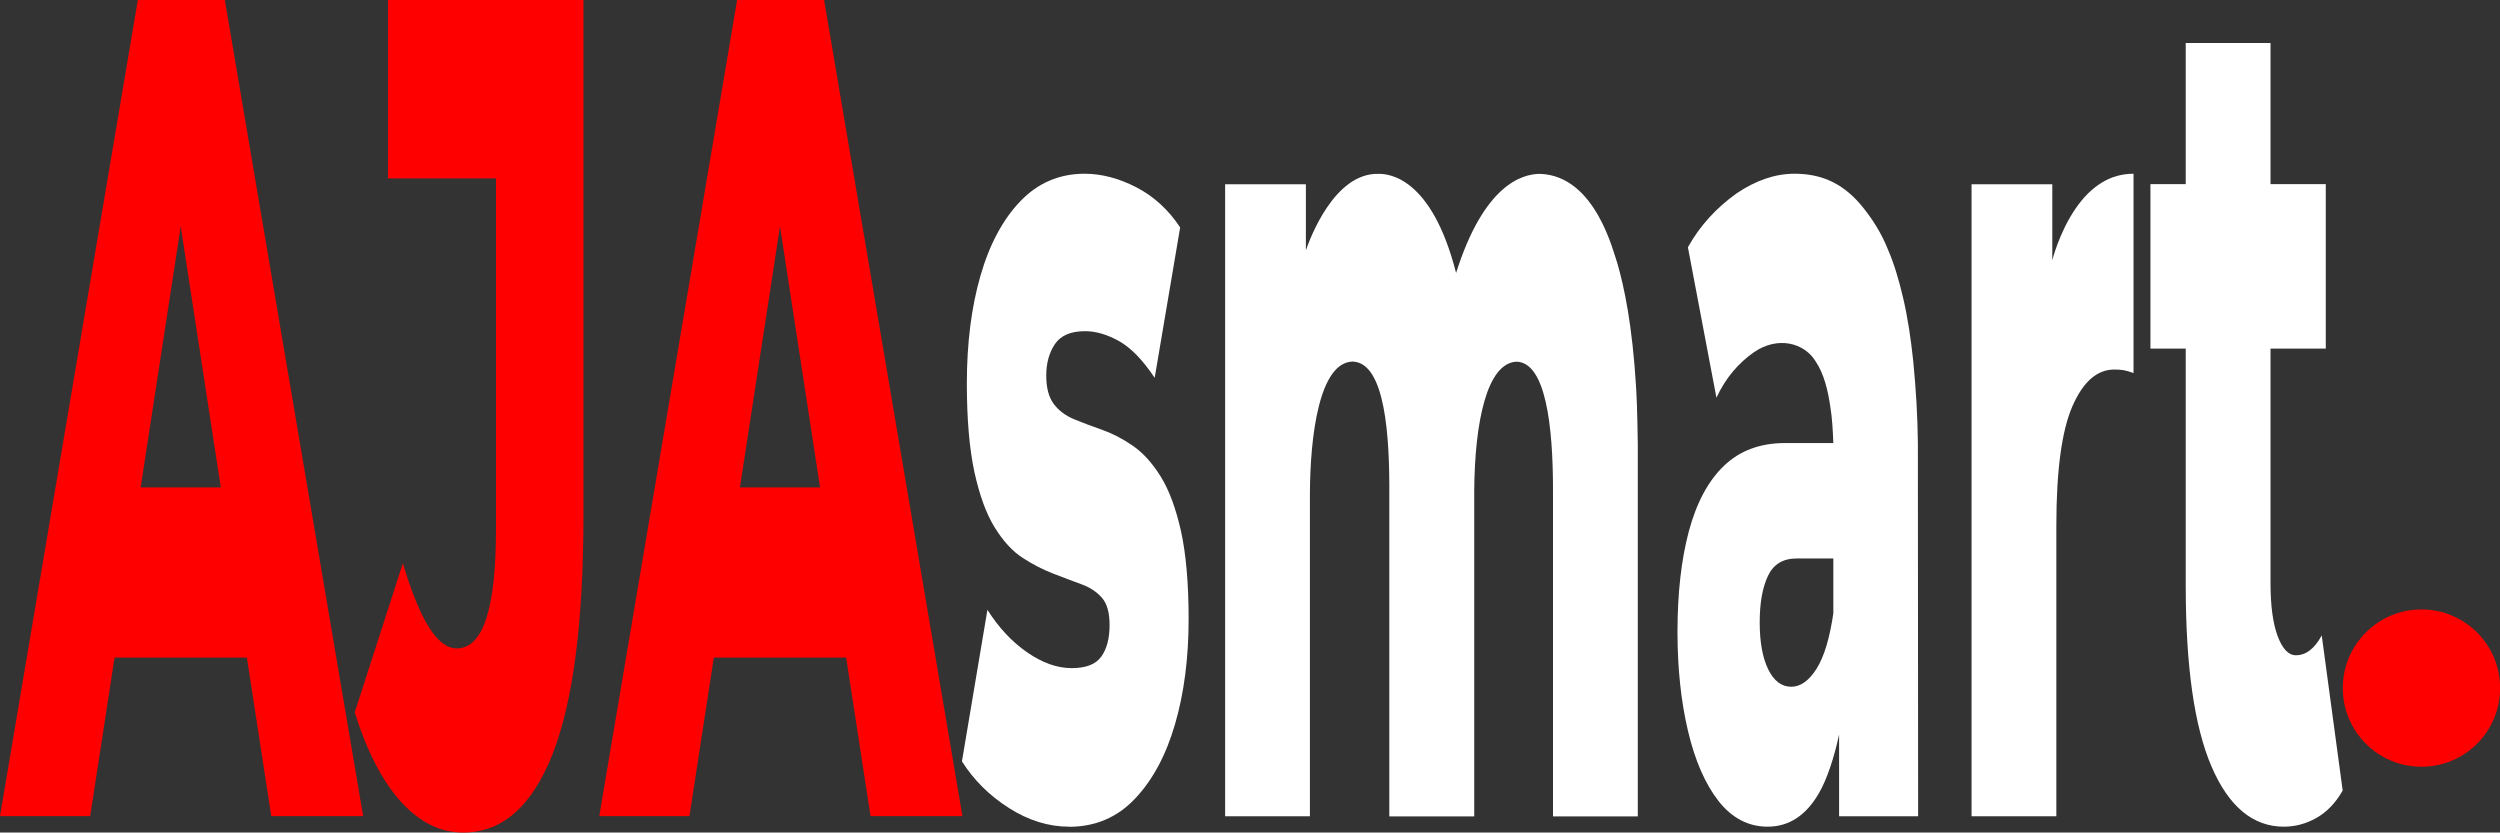 <?xml version="1.0" encoding="UTF-8"?>
<svg id="Layer_1" data-name="Layer 1" xmlns="http://www.w3.org/2000/svg" viewBox="0 0 204.04 67.95">
  <rect x="0" y="0" width="204.04" height="67.95" fill="#333333" stroke="none"/>
  <defs>
    <style>
      .cls-1 {
        fill: #fff;
      }

      .cls-2 {
        fill: #fe0000;
      }
    </style>
  </defs>
  <path class="cls-2" d="M18.35,0h-7.1L0,66.61h7.36l1.99-12.94h10.8l1.99,12.94h7.5L18.35,0ZM11.48,39.78l3.27-21.3,3.27,21.3h-6.54Z"/>
  <path class="cls-2" d="M37.8,67.95c-1.87,0-3.56-.84-5.08-2.52-1.52-1.68-2.77-4.11-3.77-7.28l3.93-12.18c.68,2.28,1.38,4.01,2.11,5.19s1.49,1.76,2.29,1.76c2.14,0,3.2-3.23,3.2-9.71V14.56h-8.81V0h15.95v42.06c0,8.69-.84,15.18-2.51,19.46-1.68,4.28-4.11,6.43-7.32,6.43Z"/>
  <path class="cls-2" d="M67.26,0h-7.1l-11.25,66.61h7.36l1.99-12.94h10.8l1.99,12.94h7.5L67.26,0ZM60.39,39.78l3.27-21.3,3.27,21.3h-6.54Z"/>
  <path class="cls-1" d="M106.91,66.62h-6.92V15.04h6.59s0,5.6,0,5.39c.33-.95,2.31-6.31,5.9-6.24.79-.02,4.35.19,6.36,8.09,2.24-7.09,5.3-8.09,6.86-8.09,4.57.17,6,6.51,6.31,7.32.52,1.82,1.22,4.93,1.53,10.24.09,1.33.13,4.5.13,4.5v30.38h-6.92v-26.55c.01-5.43-.62-10.51-2.98-10.56-2.4.11-3.41,4.88-3.45,10.56v26.55h-6.93v-26.22c.03-4.71-.31-10.81-2.99-10.9-2.7.06-3.48,5.95-3.49,10.9v26.22Z"/>
  <path class="cls-1" d="M87.25,67.47c-1.68,0-3.31-.51-4.9-1.52-1.59-1.01-2.87-2.28-3.84-3.81l2.08-12.37c.92,1.46,2,2.61,3.24,3.47,1.24.86,2.45,1.29,3.64,1.29s1.97-.32,2.42-.95c.45-.63.67-1.49.67-2.57,0-1.01-.21-1.76-.64-2.24s-.98-.84-1.67-1.09-1.45-.54-2.28-.86c-.83-.32-1.66-.74-2.49-1.28-.84-.54-1.6-1.37-2.29-2.48-.69-1.11-1.24-2.62-1.66-4.52-.41-1.91-.62-4.32-.62-7.23,0-3.3.37-6.23,1.11-8.8.74-2.57,1.83-4.6,3.26-6.09,1.43-1.49,3.18-2.24,5.24-2.24,1.38,0,2.79.37,4.21,1.1,1.42.73,2.62,1.82,3.59,3.28l-2.08,12.28c-.97-1.46-1.94-2.46-2.91-3-.97-.54-1.89-.81-2.77-.81-1.17,0-1.98.35-2.46,1.05-.47.7-.71,1.56-.71,2.57s.21,1.79.62,2.33c.41.54.96.95,1.66,1.24s1.45.57,2.28.86c.82.29,1.66.72,2.49,1.29s1.6,1.41,2.29,2.52c.69,1.11,1.24,2.6,1.66,4.47.41,1.87.62,4.27.62,7.18,0,3.18-.37,6.03-1.11,8.57-.74,2.54-1.83,4.57-3.28,6.09-1.44,1.52-3.24,2.28-5.37,2.28Z"/>
  <path class="cls-1" d="M144.27,67.47c-1.58,0-2.91-.7-4.01-2.09-1.09-1.4-1.92-3.3-2.49-5.71-.57-2.41-.86-5.11-.86-8.09,0-3.17.31-5.91.93-8.23.62-2.31,1.57-4.09,2.86-5.33,1.29-1.24,2.95-1.86,4.99-1.86h4.66v9.42h-3.71c-1.12,0-1.9.47-2.35,1.43-.45.95-.67,2.22-.67,3.8s.23,2.86.69,3.81c.46.95,1.09,1.43,1.89,1.43.75,0,1.44-.49,2.06-1.47.62-.98,1.07-2.49,1.37-4.52v-13.89c-.04-1.08-.1-2.08-.24-2.93-.2-1.4-.53-2.75-1.22-3.77-.93-1.5-3.08-2.05-5.01-.73-1.29.9-2.33,2.12-3.07,3.72l-2.33-12.28c.97-1.74,2.31-3.22,4.02-4.43,1.49-.99,3.04-1.57,4.68-1.57,2.09,0,3.81.69,5.35,2.46,1,1.18,1.76,2.42,2.28,3.73.51,1.17.9,2.52,1.24,3.96.37,1.59.63,3.32.82,5.13.23,2.34.36,4.58.38,6.71l.02,30.45h-6.45v-6.67c-.39,1.84-.99,3.67-1.66,4.81-1.05,1.81-2.45,2.71-4.17,2.71Z"/>
  <path class="cls-1" d="M160.91,66.62V15.04h6.59v6.2h0s.55-2.22,1.86-4.16c1.31-1.93,2.9-2.9,4.77-2.9v16.27c-.32-.12-.59-.2-.82-.24-.23-.03-.48-.05-.75-.05-1.41,0-2.55,1-3.42,3-.87,2-1.31,5.25-1.31,9.76v23.7h-6.92Z"/>
  <path class="cls-1" d="M186.4,67.47c-2.52,0-4.49-1.63-5.9-4.9-1.41-3.27-2.11-8.2-2.11-14.8v-19.32h-2.88s0-13.42,0-13.42h2.88s0-11.52,0-11.52h6.92v11.52h4.51v13.42h-4.51v19.13c0,1.84.19,3.28.58,4.33.39,1.05.89,1.57,1.49,1.57.82,0,1.53-.54,2.11-1.62l1.71,12.66c-.58,1.02-1.3,1.76-2.15,2.24-.85.48-1.74.71-2.66.71Z"/>
  <circle class="cls-2" cx="197.63" cy="56.16" r="6.42"/>
</svg>